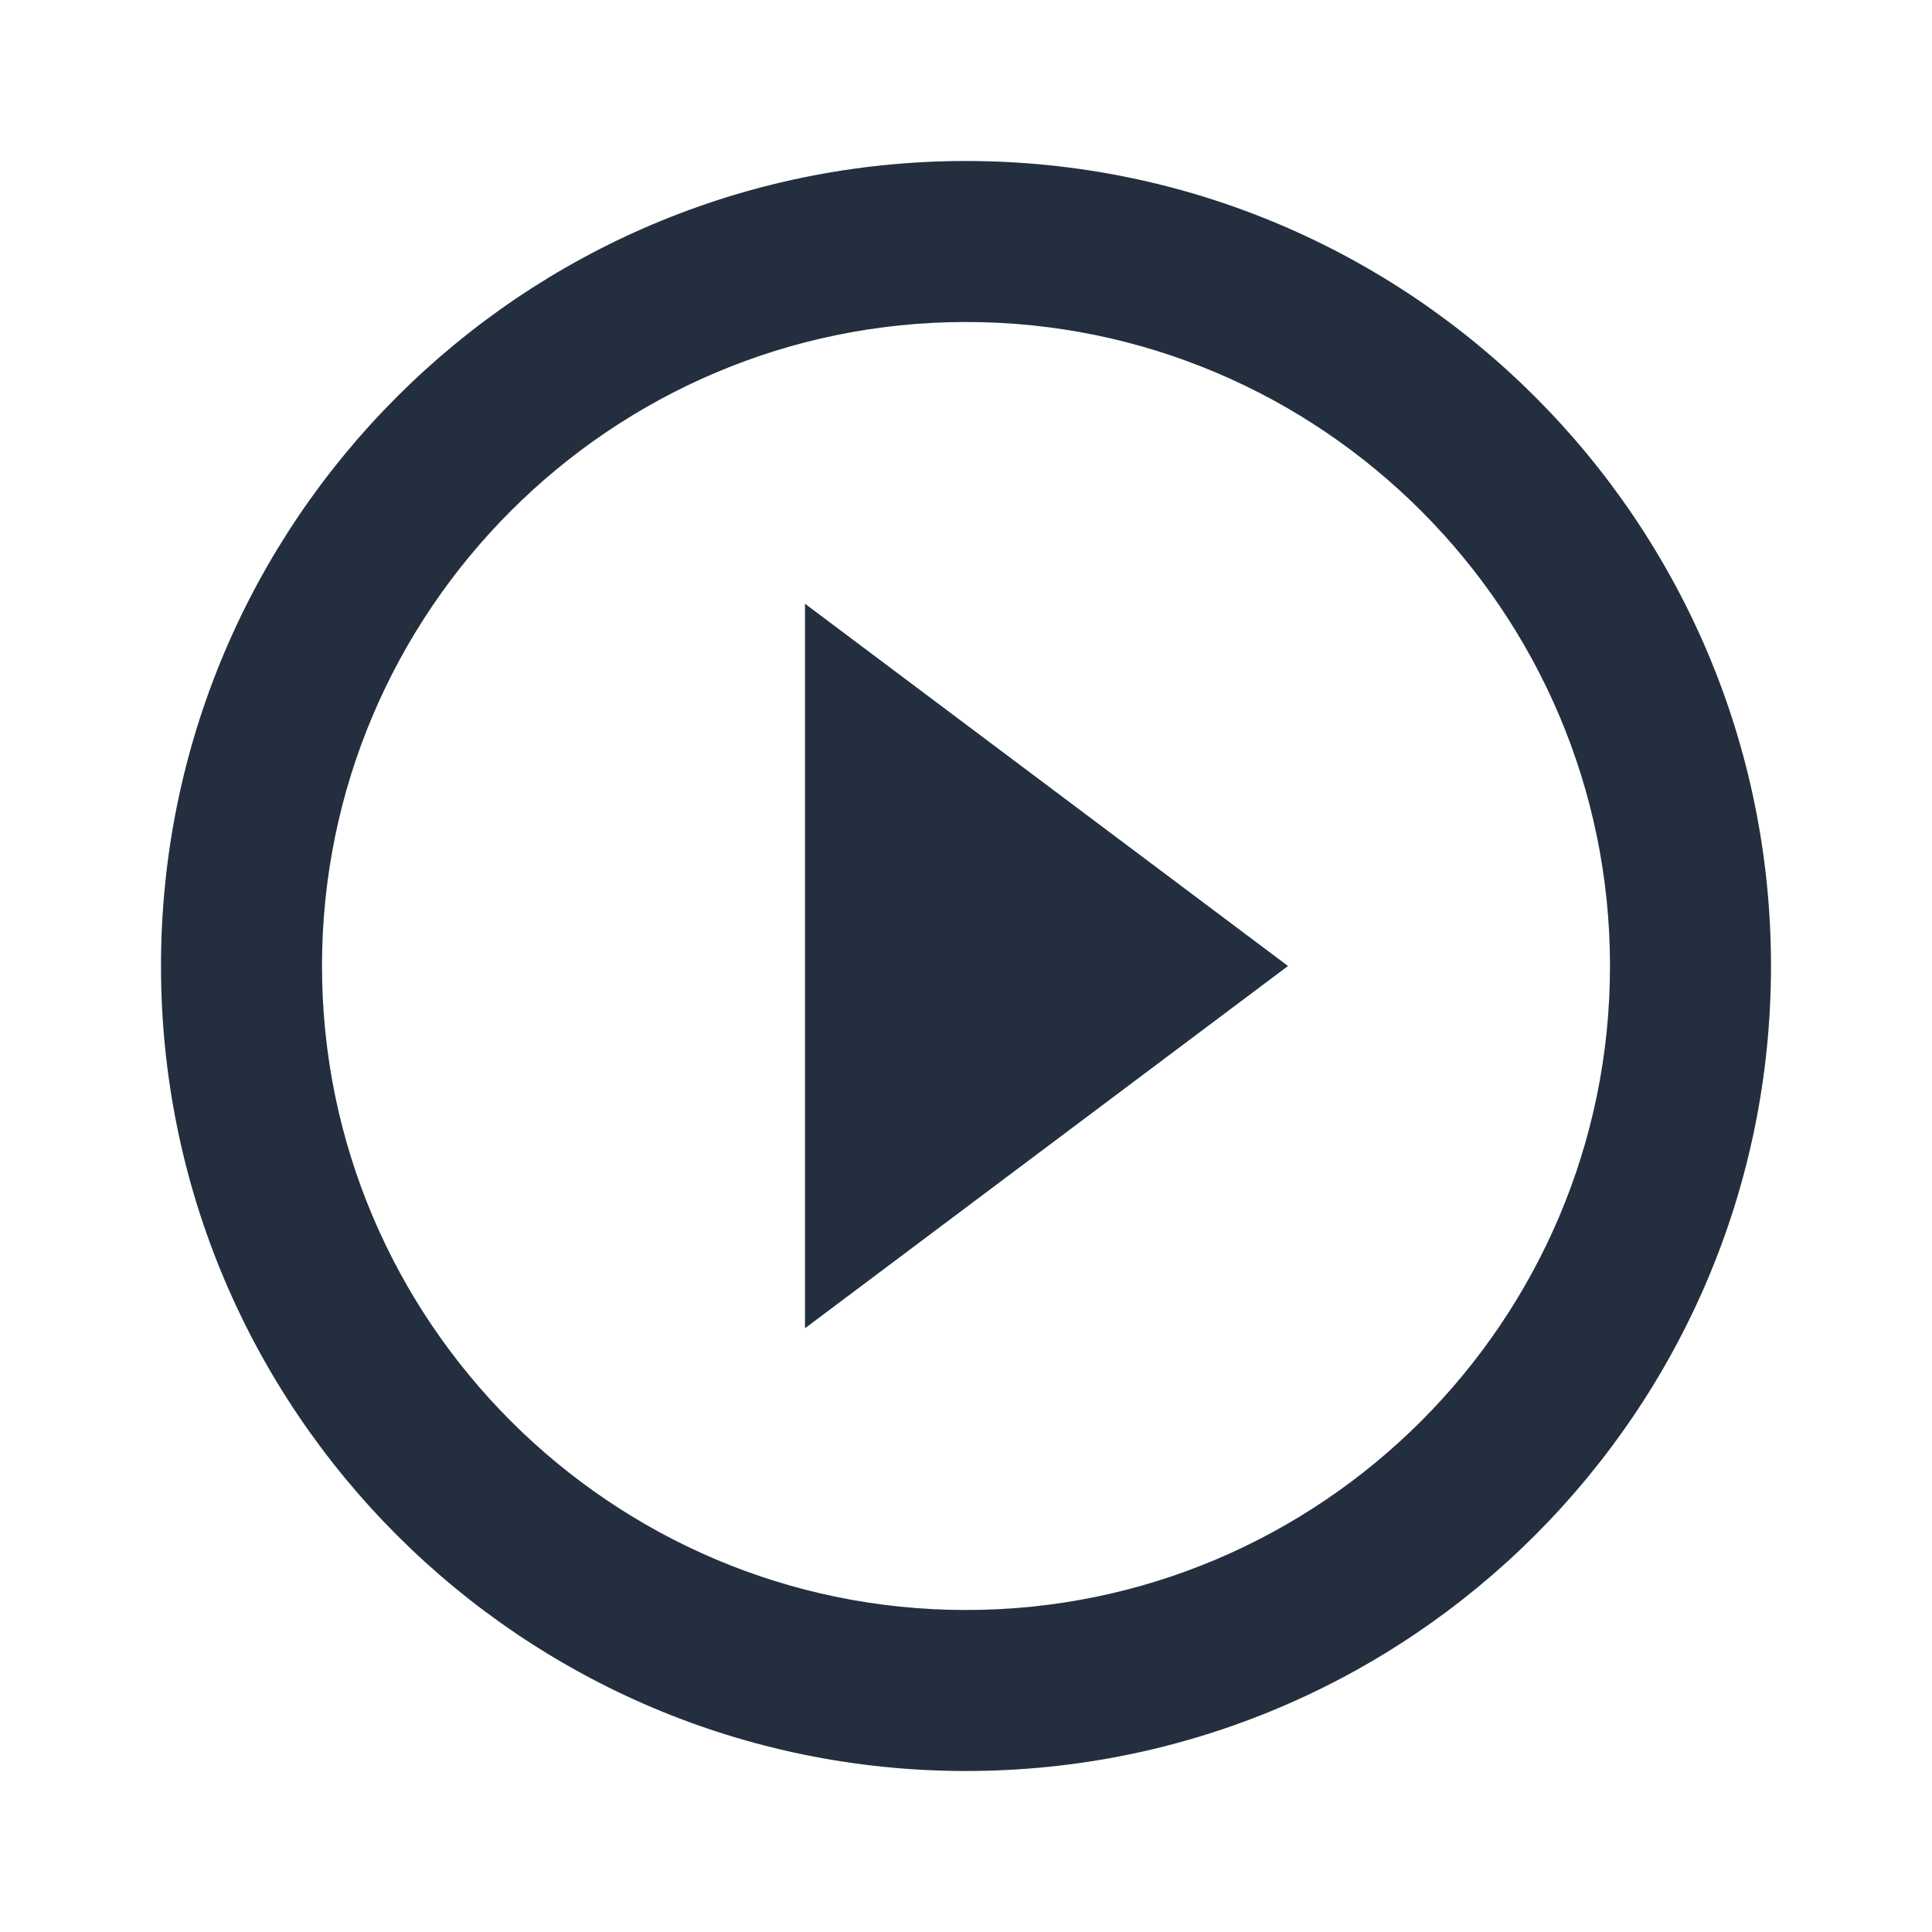 <svg xmlns="http://www.w3.org/2000/svg" width="120" height="120" fill="#232f3e" viewBox="0 0 24 24"><path fill="none" d="M0 0h24v24H0V0z"/><path d="M10 16.5l6-4.5-6-4.5zM12 2C6.48 2 2 6.48 2 12s4.48 10 10 10 10-4.48 10-10S17.52 2 12 2zm0 18c-4.41 0-8-3.59-8-8s3.59-8 8-8 8 3.59 8 8-3.59 8-8 8z"/></svg>